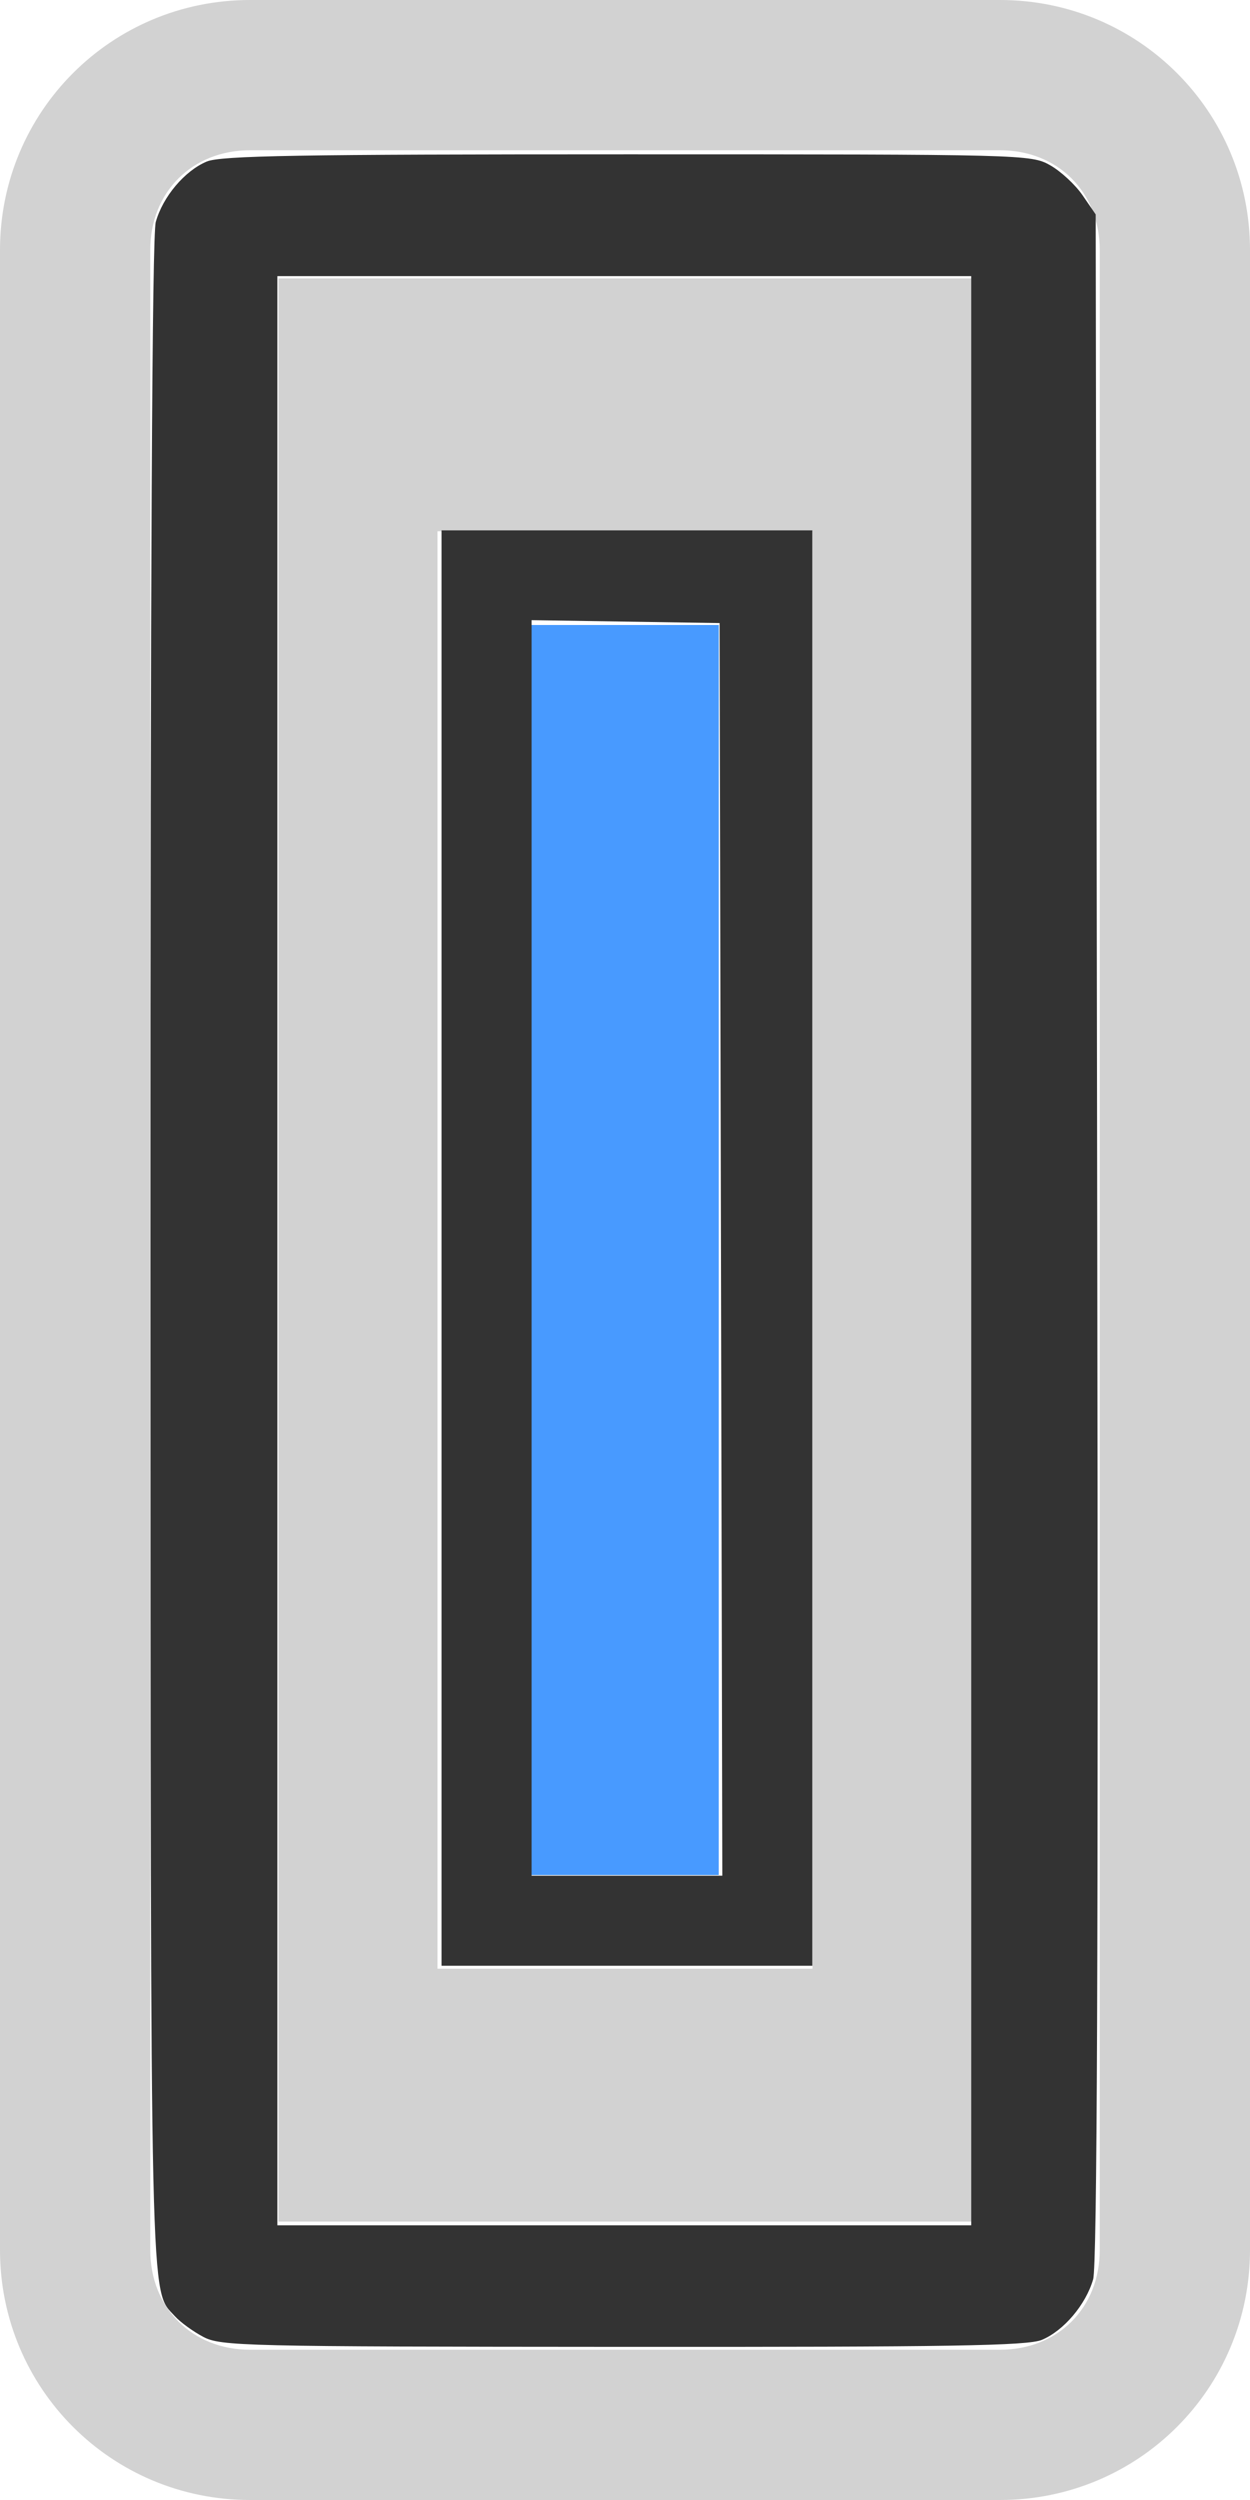 <?xml version="1.0" encoding="UTF-8" standalone="no"?>
<svg
   xmlns:dc="http://purl.org/dc/elements/1.1/"
   xmlns:cc="http://creativecommons.org/ns#"
   xmlns:rdf="http://www.w3.org/1999/02/22-rdf-syntax-ns#"
   xmlns:svg="http://www.w3.org/2000/svg"
   xmlns="http://www.w3.org/2000/svg"
   xmlns:sodipodi="http://sodipodi.sourceforge.net/DTD/sodipodi-0.dtd"
   xmlns:inkscape="http://www.inkscape.org/namespaces/inkscape"
   version="1.1"
   width="100"
   height="200"
   id="svg2"
   inkscape:version="0.91 r13725"
   sodipodi:docname="handle-horizontal.svg">
  <defs
     id="defs10" />
  <sodipodi:namedview
     pagecolor="#ffffff"
     bordercolor="#666666"
     borderopacity="1"
     objecttolerance="10"
     gridtolerance="10"
     guidetolerance="10"
     inkscape:pageopacity="0"
     inkscape:pageshadow="2"
     inkscape:window-width="1366"
     inkscape:window-height="702"
     id="namedview8"
     showgrid="false"
     inkscape:zoom="2.36"
     inkscape:cx="-44.420321"
     inkscape:cy="99.518961"
     inkscape:window-x="0"
     inkscape:window-y="27"
     inkscape:window-maximized="1"
     inkscape:current-layer="svg2" />
  <g
     id="g5260"
     transform="matrix(0,1,-1,0,54.237,-177.119)">
    <path
       id="path4205"
       d="m 199.392,-23.489 0,55.453 155.453,0 0,-55.453 -155.453,0 z m 20.227,12.727 115,0 0,30 -115,0 0,-30 z"
       style="opacity:1;fill:#d2d2d2;fill-opacity:1;stroke:none;stroke-width:1;stroke-linecap:round;stroke-miterlimit:4;stroke-dasharray:none;stroke-opacity:1"
       inkscape:connector-curvature="0" />
    <rect
       y="-3.263"
       x="227.119"
       height="15"
       width="100"
       id="rect4151"
       style="opacity:1;fill:#489aff;fill-opacity:1;stroke:none;stroke-width:1;stroke-linecap:round;stroke-miterlimit:4;stroke-dasharray:none;stroke-opacity:1" />
    <path
       id="rect4194"
       d="m 197.119,-45.763 c -11.08,0 -20,8.92 -20,20 l 0,60 c 0,11.08 8.92,20 20,20 l 160,0 c 11.08,0 20,-8.92 20,-20 l 0,-60 c 0,-11.08 -8.92,-20 -20,-20 l -160,0 z m 0,12.021 160,0 c 4.628,0 7.979,3.35 7.979,7.979 l 0,60 c 0,4.628 -3.35,7.979 -7.979,7.979 l -160,0 c -4.628,0 -7.979,-3.35 -7.979,-7.979 l 0,-60 c 0,-4.628 3.35,-7.979 7.979,-7.979 z"
       style="opacity:1;fill:#d2d2d2;fill-opacity:1;stroke:none;stroke-width:1;stroke-linecap:round;stroke-miterlimit:4;stroke-dasharray:none;stroke-opacity:1"
       inkscape:connector-curvature="0" />
  </g>
  <path
     style="opacity:1;fill:#333333;fill-opacity:1;stroke:none;stroke-width:1;stroke-linecap:round;stroke-miterlimit:4;stroke-dasharray:none;stroke-opacity:1"
     d="m 35.325,99.845 0,-57.415 14.831,0 14.831,0 0,57.415 0,57.415 -14.831,0 -14.831,0 0,-57.415 z m 22.353,0.106 -0.108,-50.106 -7.521,-0.116 -7.521,-0.116 0,50.222 0,50.222 7.629,0 7.629,0 -0.108,-50.106 z"
     id="path4137"
     inkscape:connector-curvature="0" />
  <path
     style="opacity:1;fill:#333333;fill-opacity:1;stroke:none;stroke-width:1;stroke-linecap:round;stroke-miterlimit:4;stroke-dasharray:none;stroke-opacity:1"
     d="m 16.257,186.947 c -0.816,-0.432 -1.835,-1.173 -2.265,-1.648 -2.008,-2.219 -1.934,1.034 -1.951,-85.03 -0.011,-54.42 0.127,-81.448 0.421,-82.508 0.561,-2.02 2.316,-4.101 4.079,-4.838 1.127,-0.471 7.356,-0.578 33.649,-0.578 31.759,0 32.29,0.014 33.813,0.87 0.851,0.479 2.021,1.561 2.6,2.405 l 1.052,1.535 0.125,81.811 c 0.088,57.286 -0.011,82.281 -0.329,83.381 -0.586,2.026 -2.354,4.112 -4.106,4.844 -1.128,0.471 -7.3,0.575 -33.494,0.559 -30.419,-0.018 -32.189,-0.06 -33.595,-0.803 z m 61.441,-86.89 0,-77.966 -27.754,0 -27.754,0 0,77.966 0,77.966 27.754,0 27.754,0 0,-77.966 z"
     id="path4139"
     inkscape:connector-curvature="0" />
</svg>
